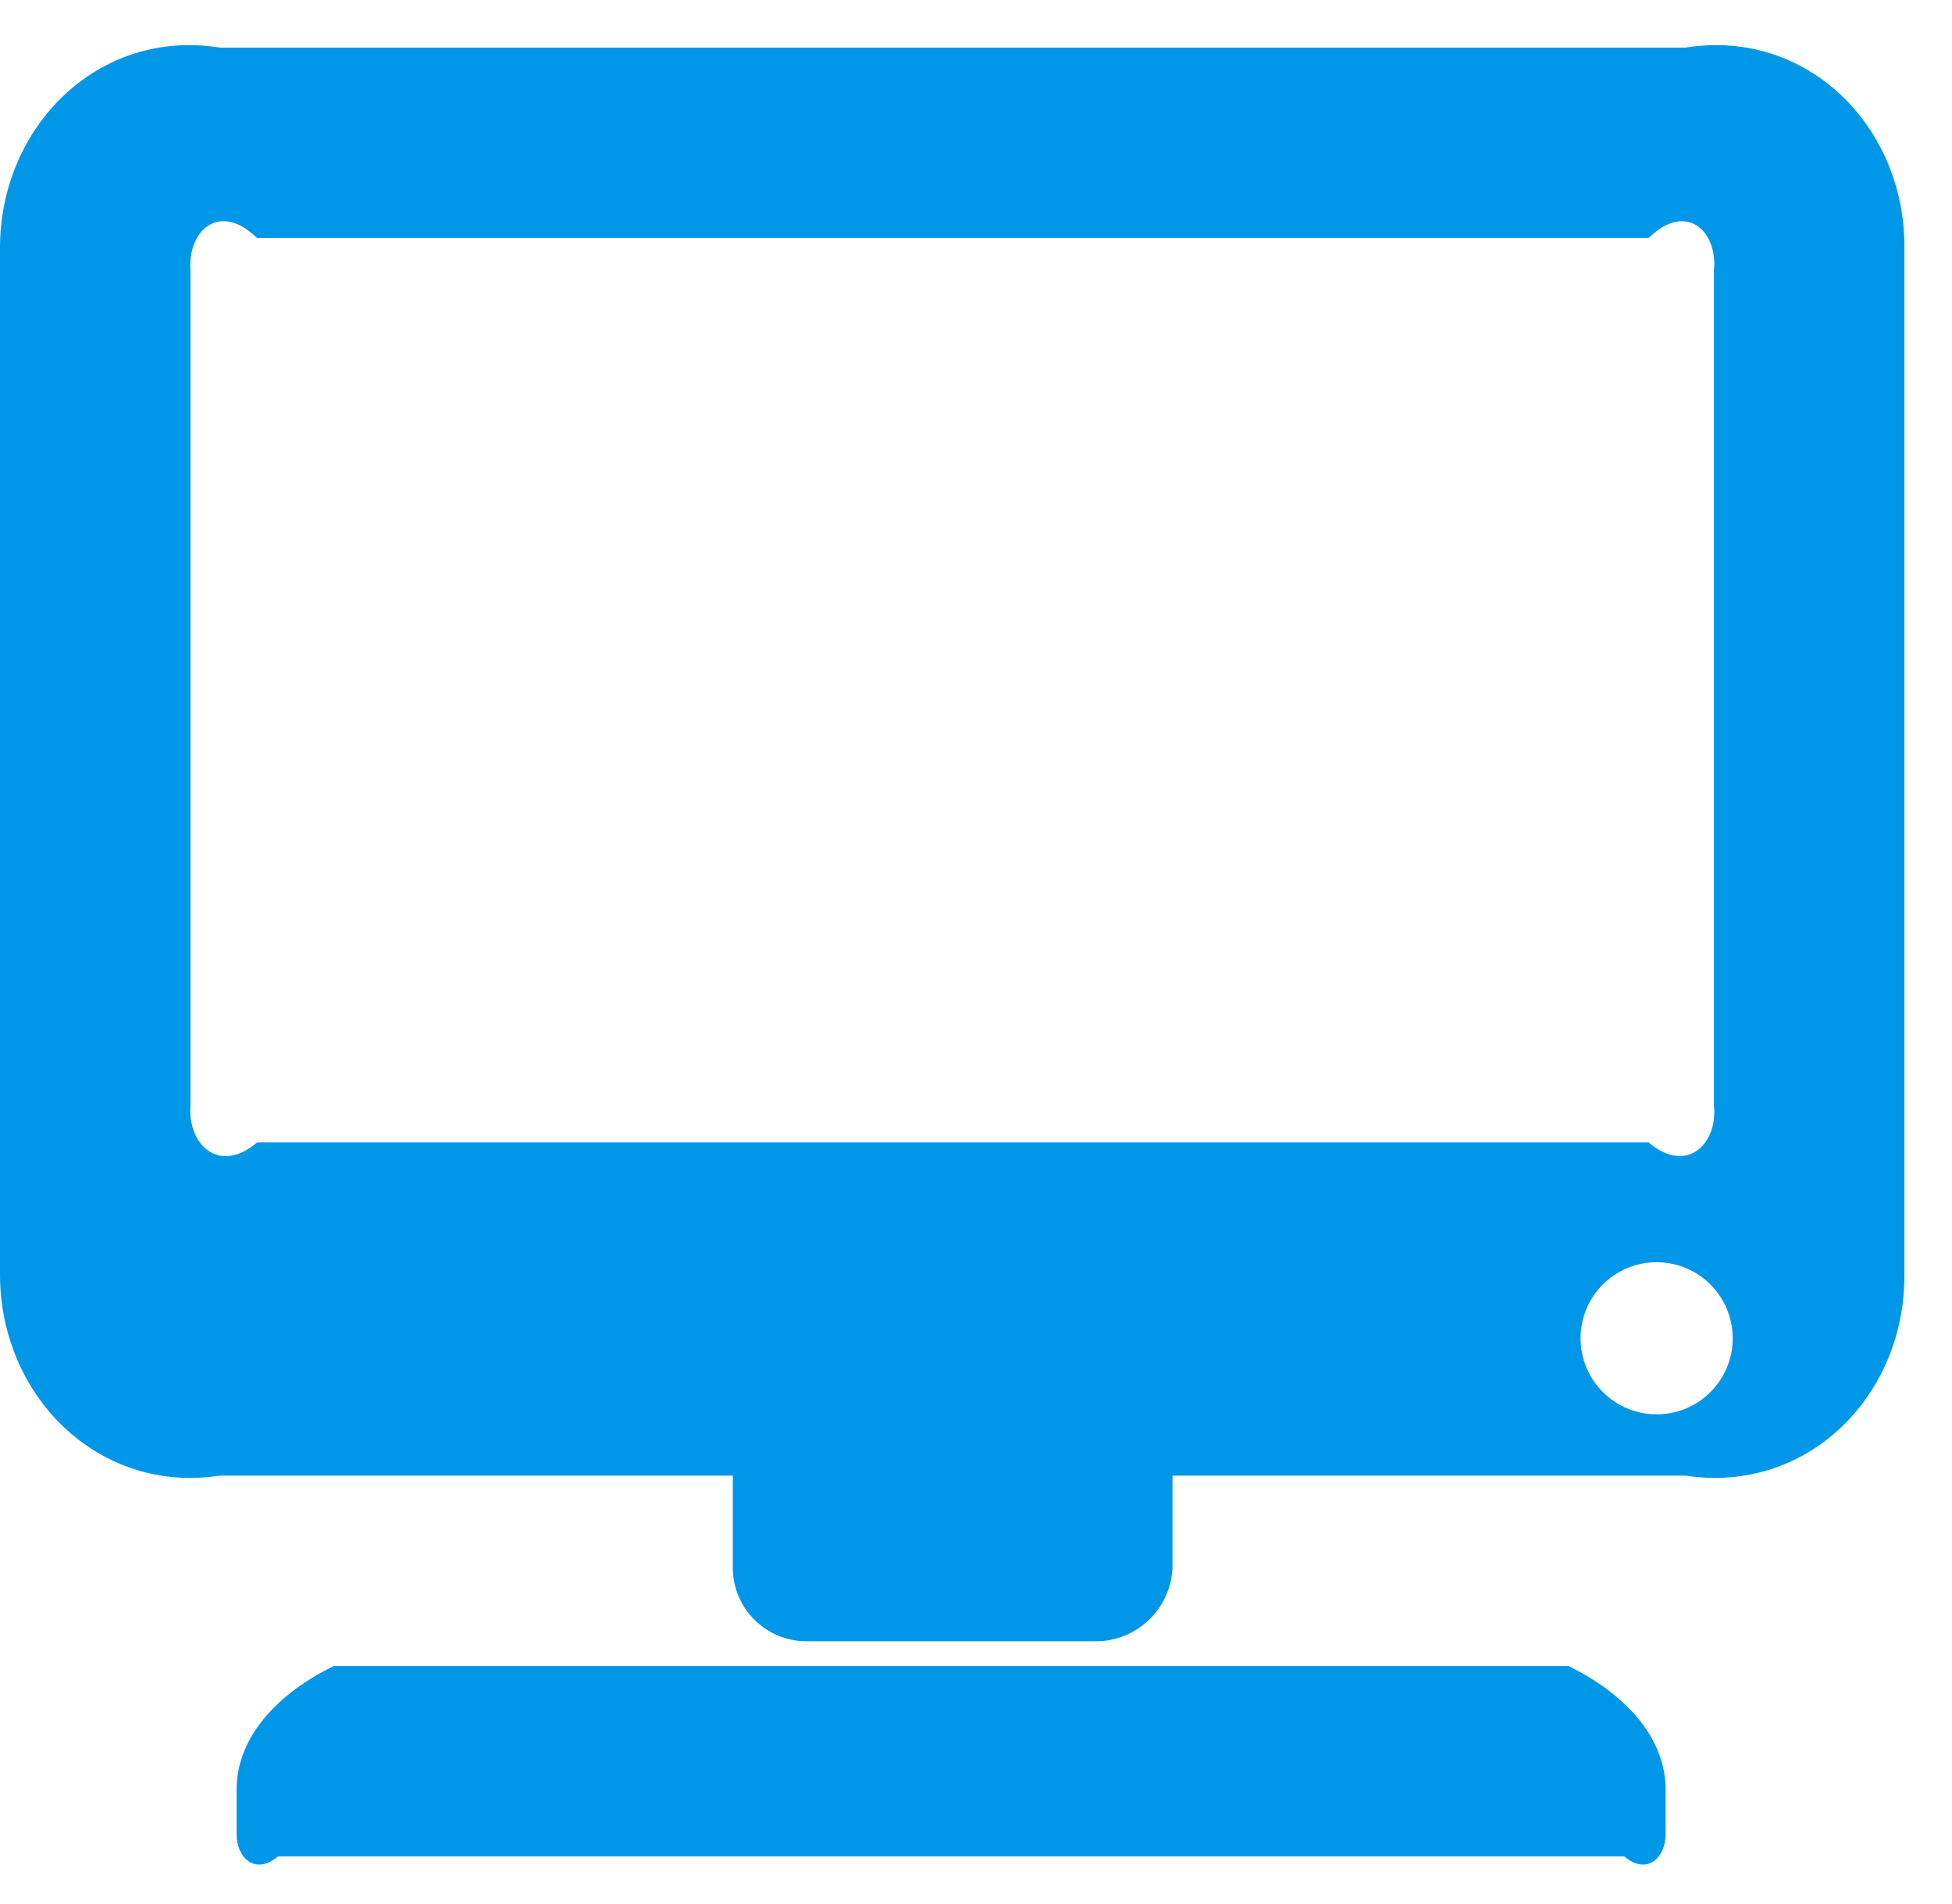 ﻿<?xml version="1.0" encoding="utf-8"?>
<svg version="1.1" xmlns:xlink="http://www.w3.org/1999/xlink" width="41px" height="40px" xmlns="http://www.w3.org/2000/svg">
  <g transform="matrix(1 0 0 1 -51 -846 )">
    <path d="M 40 5.211  C 40.02 2.659  37.953 0.59  35.402 1  L 4.617 1  C 2.066 0.59  -0.001 2.659  0 5.211  L 0 26.773  C -0.001 29.325  2.066 31.394  4.617 31  L 15.392 31  L 15.392 32.938  C 15.394 33.788  16.083 34.477  16.934 34.479  L 23.086 34.479  C 23.921 34.442  24.59 33.773  24.627 32.938  L 24.627 31  L 35.402 31  C 37.953 31.394  40.02 29.325  40 26.773  L 40 5.211  Z M 34.626 24  L 5.4 24  C 4.592 24.688  3.938 24.033  4 23.225  L 4 5.677  C 3.938 4.869  4.592 4.215  5.4 5  L 34.626 5  C 35.431 4.217  36.082 4.871  36 5.677  L 36 23.225  C 36.082 24.031  35.431 24.685  34.626 24  Z M 34.799 29.712  C 34.798 29.712  34.797 29.712  34.796 29.712  C 33.913 29.712  33.198 28.997  33.198 28.114  C 33.198 27.232  33.913 26.517  34.796 26.517  C 35.677 26.517  36.392 27.23  36.394 28.111  C 36.394 28.113  36.394 28.115  36.394 28.117  C 36.394 28.998  35.68 29.712  34.799 29.712  Z M 34.984 38.54  C 34.984 39.02  34.597 39.409  34.118 39  L 5.836 39  C 5.356 39.409  4.97 39.02  4.97 38.54  L 4.97 37.585  C 4.973 36.458  5.886 35.545  7.012 35  L 32.941 35  C 34.068 35.545  34.98 36.458  34.984 37.585  L 34.984 38.54  Z " fill-rule="nonzero" fill="#0097e8" stroke="none" transform="matrix(1 0 0 1 51 846 )" />
  </g>
</svg>